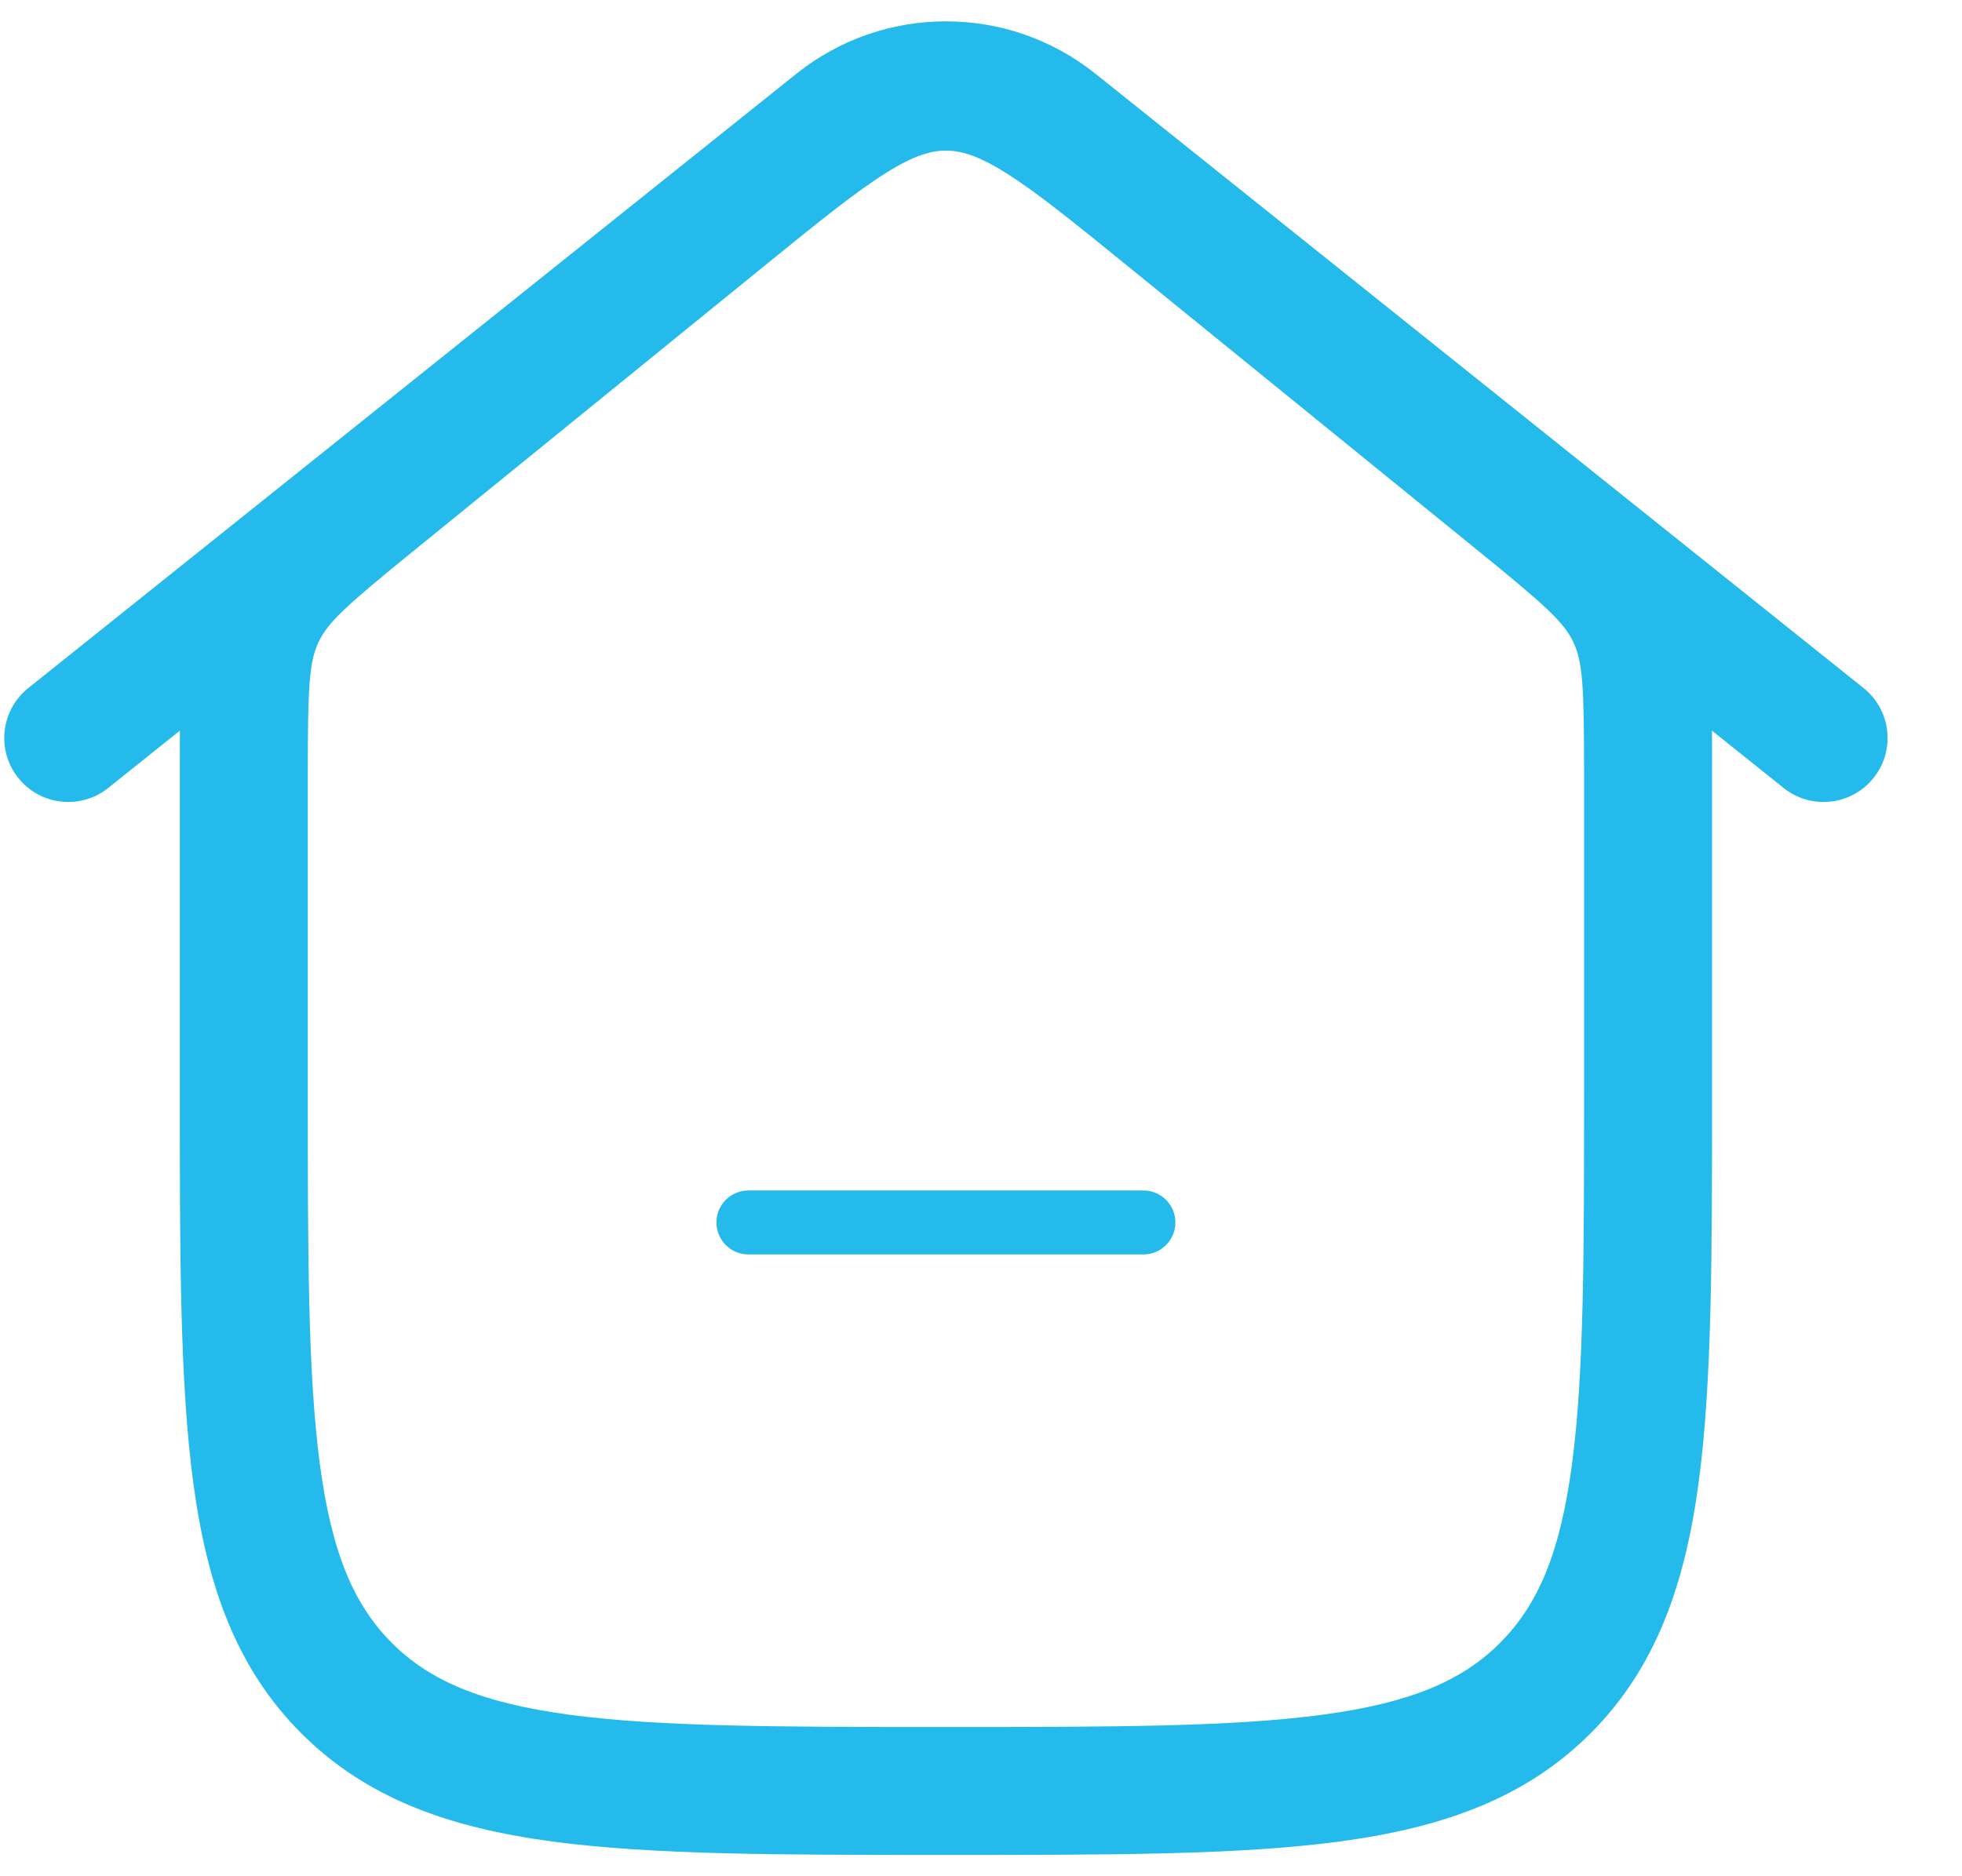 <svg width="46" height="44" viewBox="0 0 46 44" fill="none" xmlns="http://www.w3.org/2000/svg" xmlns:xlink="http://www.w3.org/1999/xlink">
<path d="M0.663,16.136C0.016,16.653 -0.089,17.597 0.429,18.244C0.946,18.891 1.89,18.996 2.537,18.479L0.663,16.136ZM19.607,2.902L20.544,4.073L20.544,4.073L19.607,2.902ZM24.748,2.902L23.811,4.073L23.811,4.073L24.748,2.902ZM41.818,18.479C42.465,18.996 43.409,18.891 43.926,18.244C44.444,17.597 44.339,16.653 43.692,16.136L41.818,18.479ZM2.537,18.479L20.544,4.073L18.67,1.731L0.663,16.136L2.537,18.479ZM20.544,4.073C21.499,3.309 22.856,3.309 23.811,4.073L25.686,1.731C23.635,0.09 20.72,0.09 18.67,1.731L20.544,4.073ZM23.811,4.073L41.818,18.479L43.692,16.136L25.686,1.731L23.811,4.073Z" fill="#24BAEC"/>
<path d="M16.987,5.062L17.933,6.226L17.933,6.226L16.987,5.062ZM8.756,11.75L7.811,10.586L7.811,10.586L8.756,11.75ZM6.115,14.411L4.761,13.766L4.761,13.766L6.115,14.411ZM8.127,39.589L9.187,38.529L9.187,38.528L8.127,39.589ZM36.229,39.589L35.168,38.528L35.168,38.529L36.229,39.589ZM38.24,14.411L39.595,13.766L39.595,13.766L38.24,14.411ZM35.599,11.75L36.545,10.586L36.545,10.586L35.599,11.75ZM27.368,5.062L28.314,3.898L28.314,3.898L27.368,5.062ZM16.042,3.898L7.811,10.586L9.702,12.914L17.933,6.226L16.042,3.898ZM7.811,10.586C6.427,11.71 5.34,12.549 4.761,13.766L7.47,15.055C7.689,14.594 8.097,14.218 9.702,12.914L7.811,10.586ZM4.761,13.766C4.182,14.983 4.216,16.355 4.216,18.138L7.216,18.138C7.216,16.07 7.25,15.517 7.47,15.055L4.761,13.766ZM4.216,18.138L4.216,25.538L7.216,25.538L7.216,18.138L4.216,18.138ZM4.216,25.538C4.216,29.376 4.213,32.405 4.531,34.77C4.854,37.177 5.535,39.119 7.066,40.65L9.187,38.528C8.307,37.648 7.783,36.445 7.504,34.37C7.219,32.252 7.216,29.461 7.216,25.538L4.216,25.538ZM7.066,40.65C8.597,42.18 10.539,42.862 12.946,43.185C15.311,43.503 18.34,43.5 22.178,43.5L22.178,40.5C18.255,40.5 15.464,40.497 13.346,40.212C11.271,39.933 10.068,39.409 9.187,38.529L7.066,40.65ZM22.178,43.5C26.016,43.5 29.045,43.503 31.409,43.185C33.817,42.862 35.759,42.18 37.29,40.65L35.168,38.529C34.288,39.409 33.085,39.933 31.01,40.212C28.891,40.497 26.1,40.5 22.178,40.5L22.178,43.5ZM37.29,40.65C38.82,39.119 39.501,37.177 39.825,34.77C40.143,32.405 40.14,29.376 40.14,25.538L37.14,25.538C37.14,29.461 37.137,32.252 36.852,34.37C36.573,36.445 36.049,37.648 35.168,38.528L37.29,40.65ZM40.14,25.538L40.14,18.138L37.14,18.138L37.14,25.538L40.14,25.538ZM40.14,18.138C40.14,16.355 40.174,14.983 39.595,13.766L36.886,15.055C37.106,15.517 37.14,16.07 37.14,18.138L40.14,18.138ZM39.595,13.766C39.015,12.549 37.929,11.71 36.545,10.586L34.653,12.914C36.258,14.218 36.666,14.594 36.886,15.055L39.595,13.766ZM36.545,10.586L28.314,3.898L26.422,6.226L34.653,12.914L36.545,10.586ZM28.314,3.898C27.1,2.912 26.086,2.084 25.186,1.519C24.252,0.933 23.296,0.532 22.178,0.532L22.178,3.532C22.521,3.532 22.917,3.637 23.591,4.06C24.3,4.505 25.15,5.193 26.422,6.226L28.314,3.898ZM22.178,0.532C21.06,0.532 20.104,0.933 19.169,1.519C18.27,2.084 17.255,2.912 16.042,3.898L17.933,6.226C19.205,5.193 20.056,4.505 20.765,4.06C21.439,3.637 21.835,3.532 22.178,3.532L22.178,0.532Z" fill="#24BAEC"/>
<line x1="17.547" y1="28.668" x2="26.807" y2="28.668" stroke="#24BAEC" stroke-width="1.5" stroke-miterlimit="3.999" stroke-linecap="round"/>
</svg>

